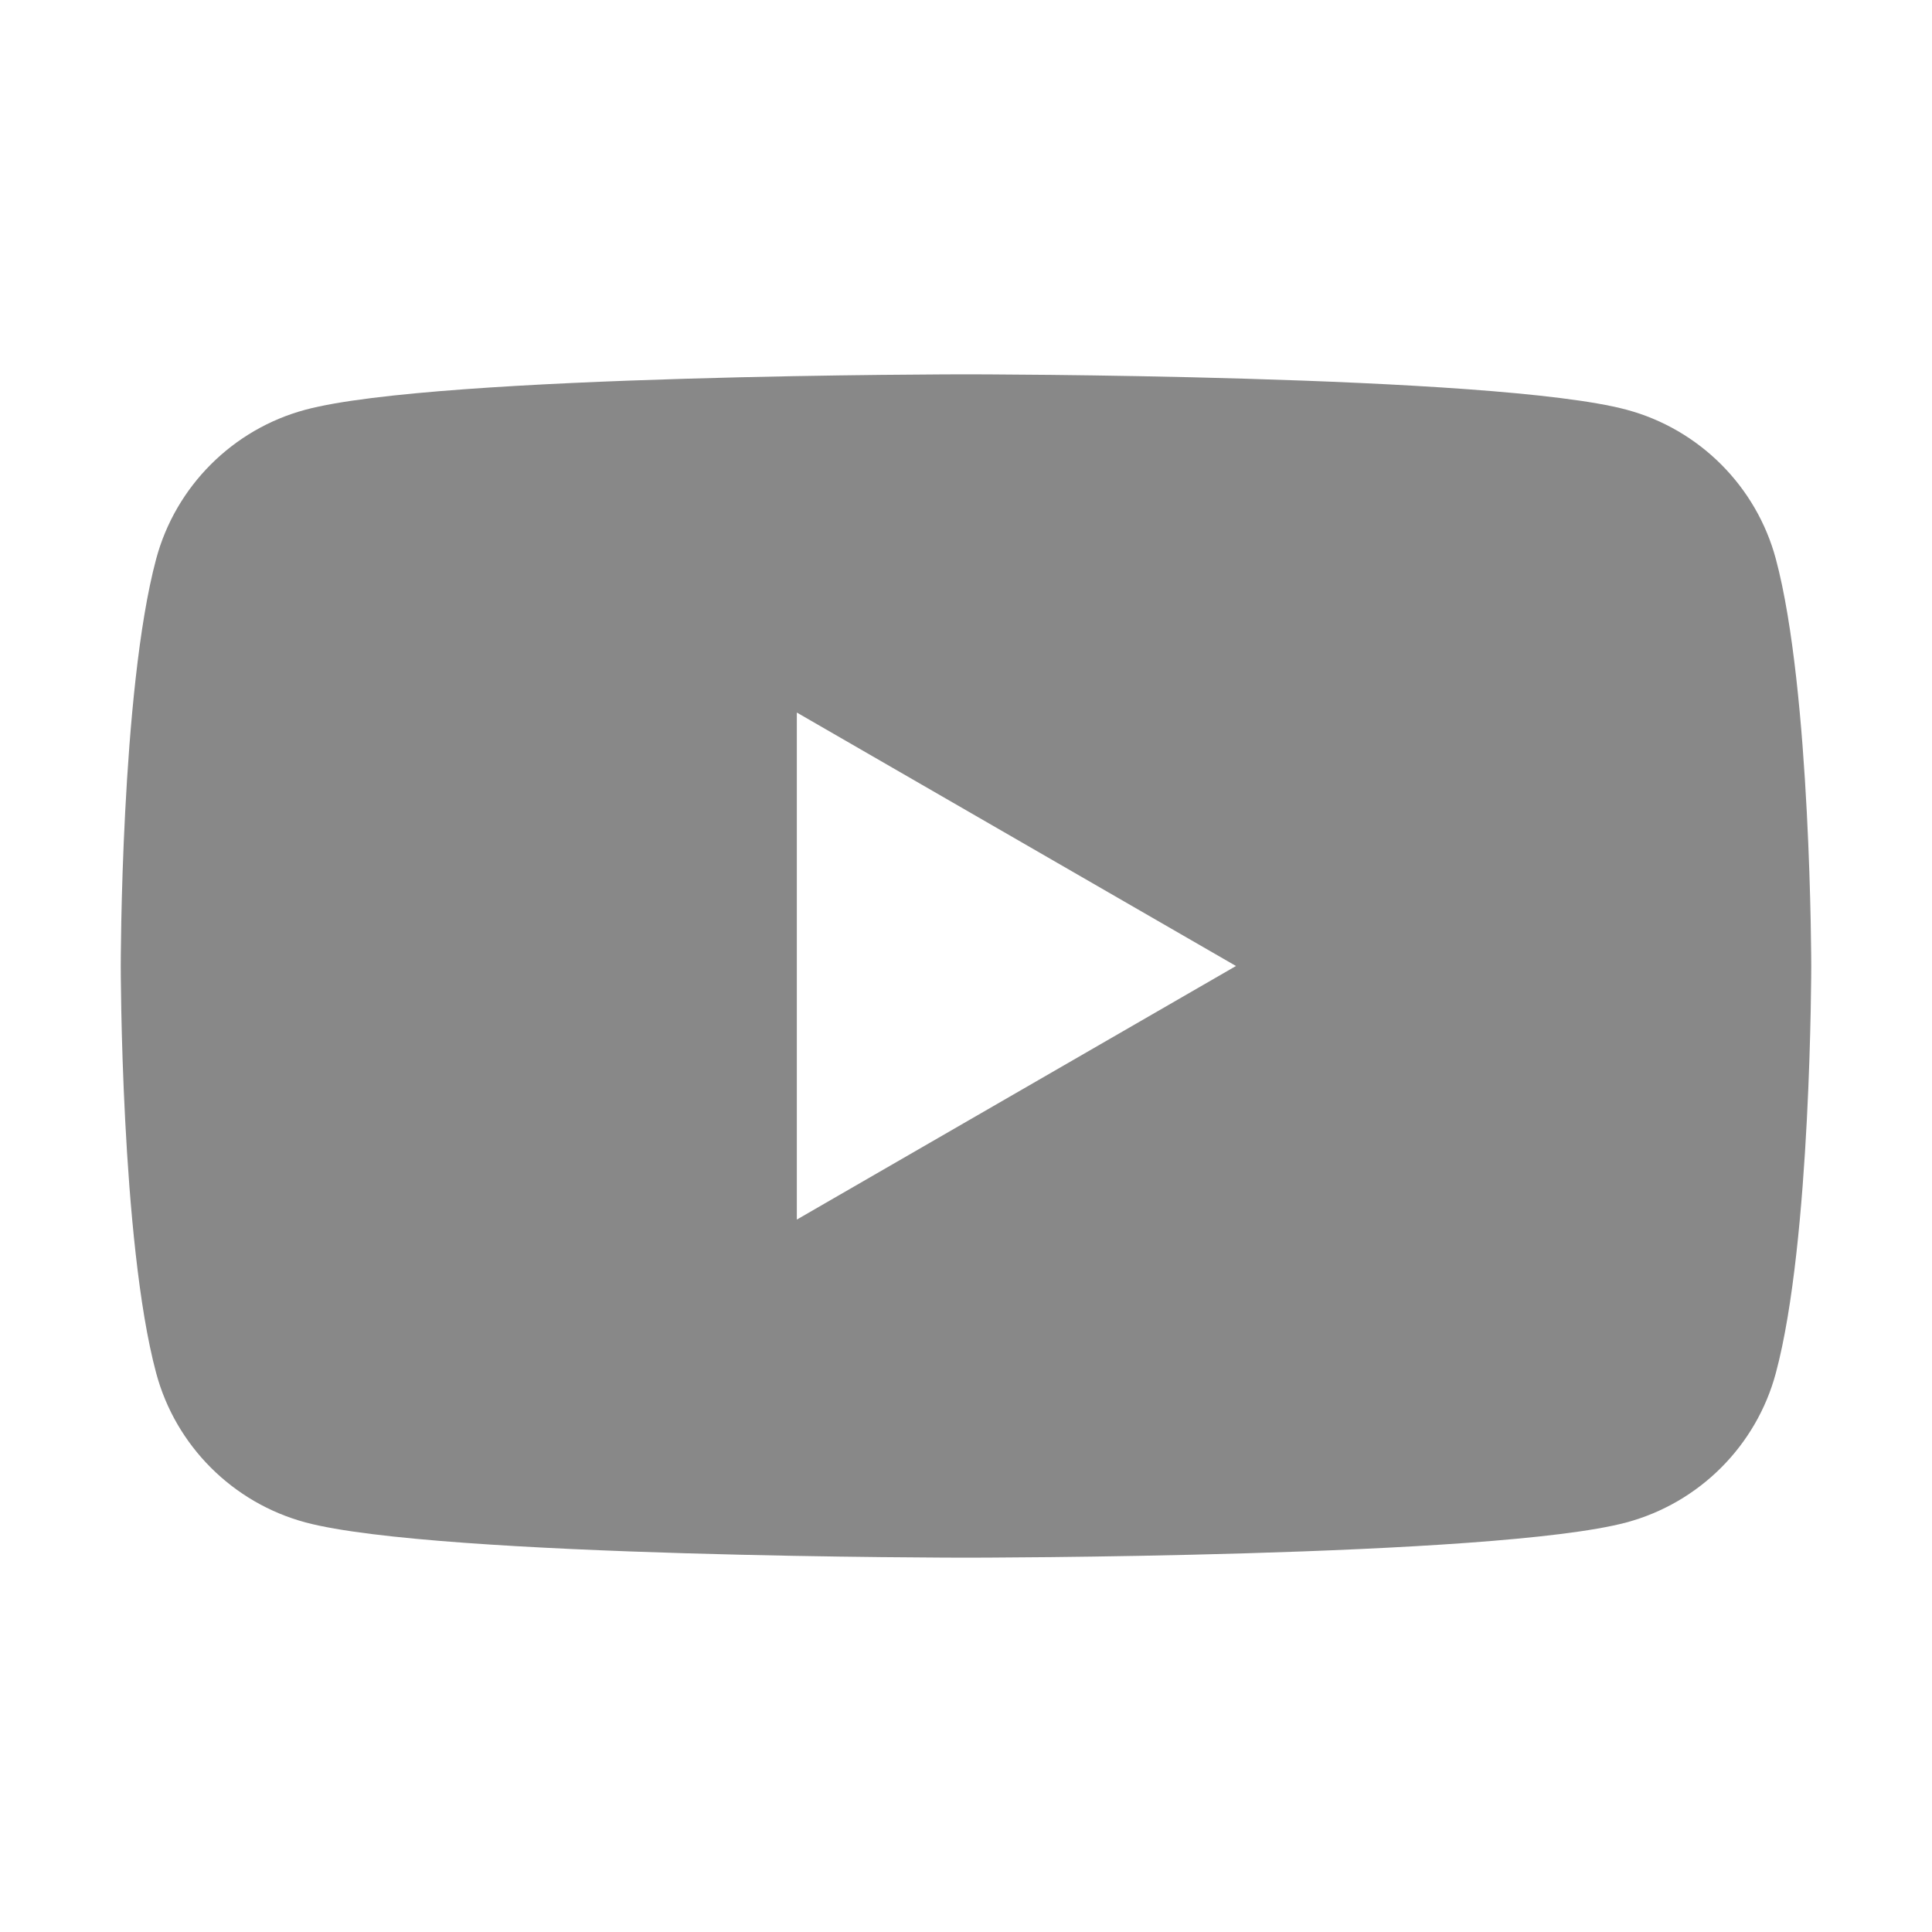 <svg xmlns:xlink="http://www.w3.org/1999/xlink" xmlns="http://www.w3.org/2000/svg" data-testid="geist-icon" height="16" stroke-linejoin="round" style="color:currentColor" viewBox="0 0 16 16" width="16"><path fill-rule="evenodd" clip-rule="evenodd" d="M13.47 3.393C14.072 3.554 14.546 4.028 14.707 4.63C14.999 5.722 15 8 15 8C15 8 15 10.279 14.707 11.37C14.546 11.973 14.072 12.446 13.47 12.608C12.378 12.9 8 12.9 8 12.9C8 12.9 3.622 12.9 2.53 12.608C1.928 12.446 1.454 11.973 1.293 11.37C1 10.279 1 8 1 8C1 8 1 5.722 1.293 4.63C1.454 4.028 1.928 3.554 2.53 3.393C3.622 3.1 8 3.1 8 3.1C8 3.1 12.378 3.1 13.47 3.393ZM10.236 8L6.599 10.1V5.901L10.236 8Z" fill="#888888"></path></svg>